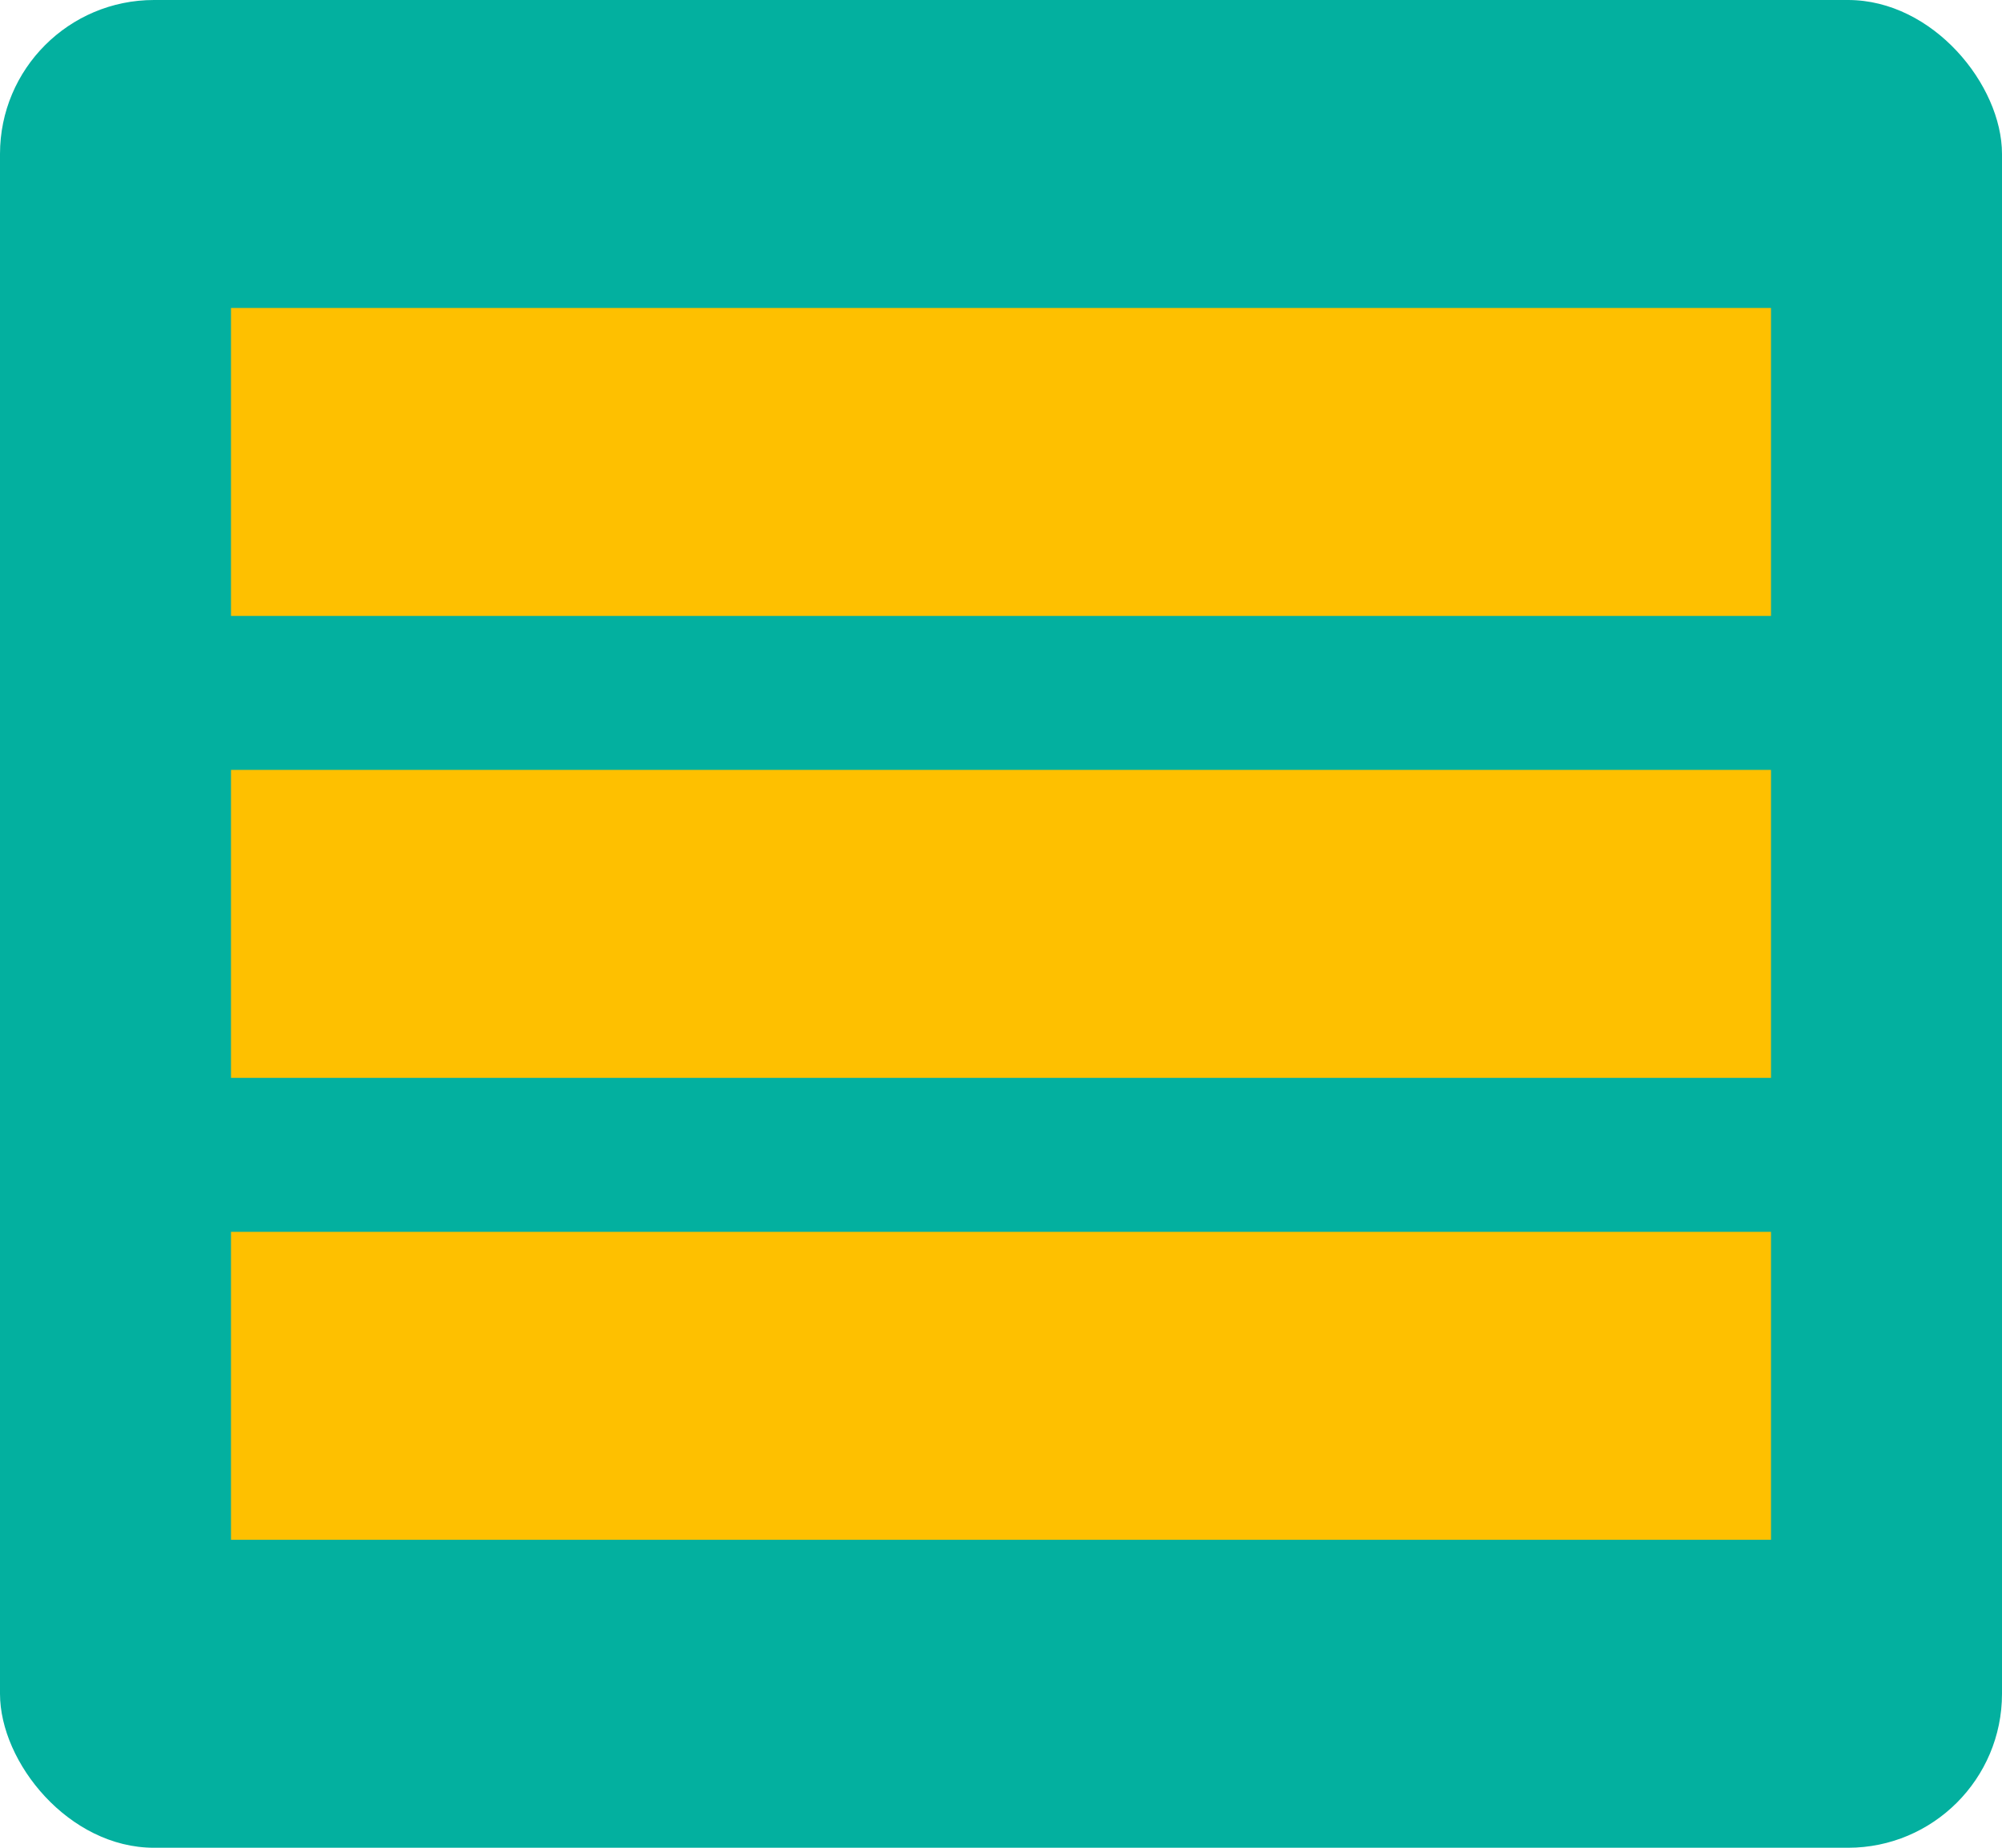 <?xml version="1.0" encoding="utf-8"?>
<svg viewBox="0 0 130 120" xmlns="http://www.w3.org/2000/svg">
  <defs/>
  <rect style="stroke: rgb(0, 0, 0); stroke-width: 0px; fill: rgb(3, 176, 159);" width="130" height="120" rx="10" ry="10"/>
  <rect x="15" y="20" width="100" height="20" style="stroke: rgb(0, 0, 0); stroke-width: 0px; fill: rgb(254, 192, 0);"/>
  <rect x="15" y="50" width="100" height="20" style="stroke: rgb(0, 0, 0); stroke-width: 0px; fill: rgb(254, 192, 0);"/>
  <rect x="15" y="80" width="100" height="20" style="stroke: rgb(0, 0, 0); stroke-width: 0px; fill: rgb(254, 192, 0);"/>
</svg>